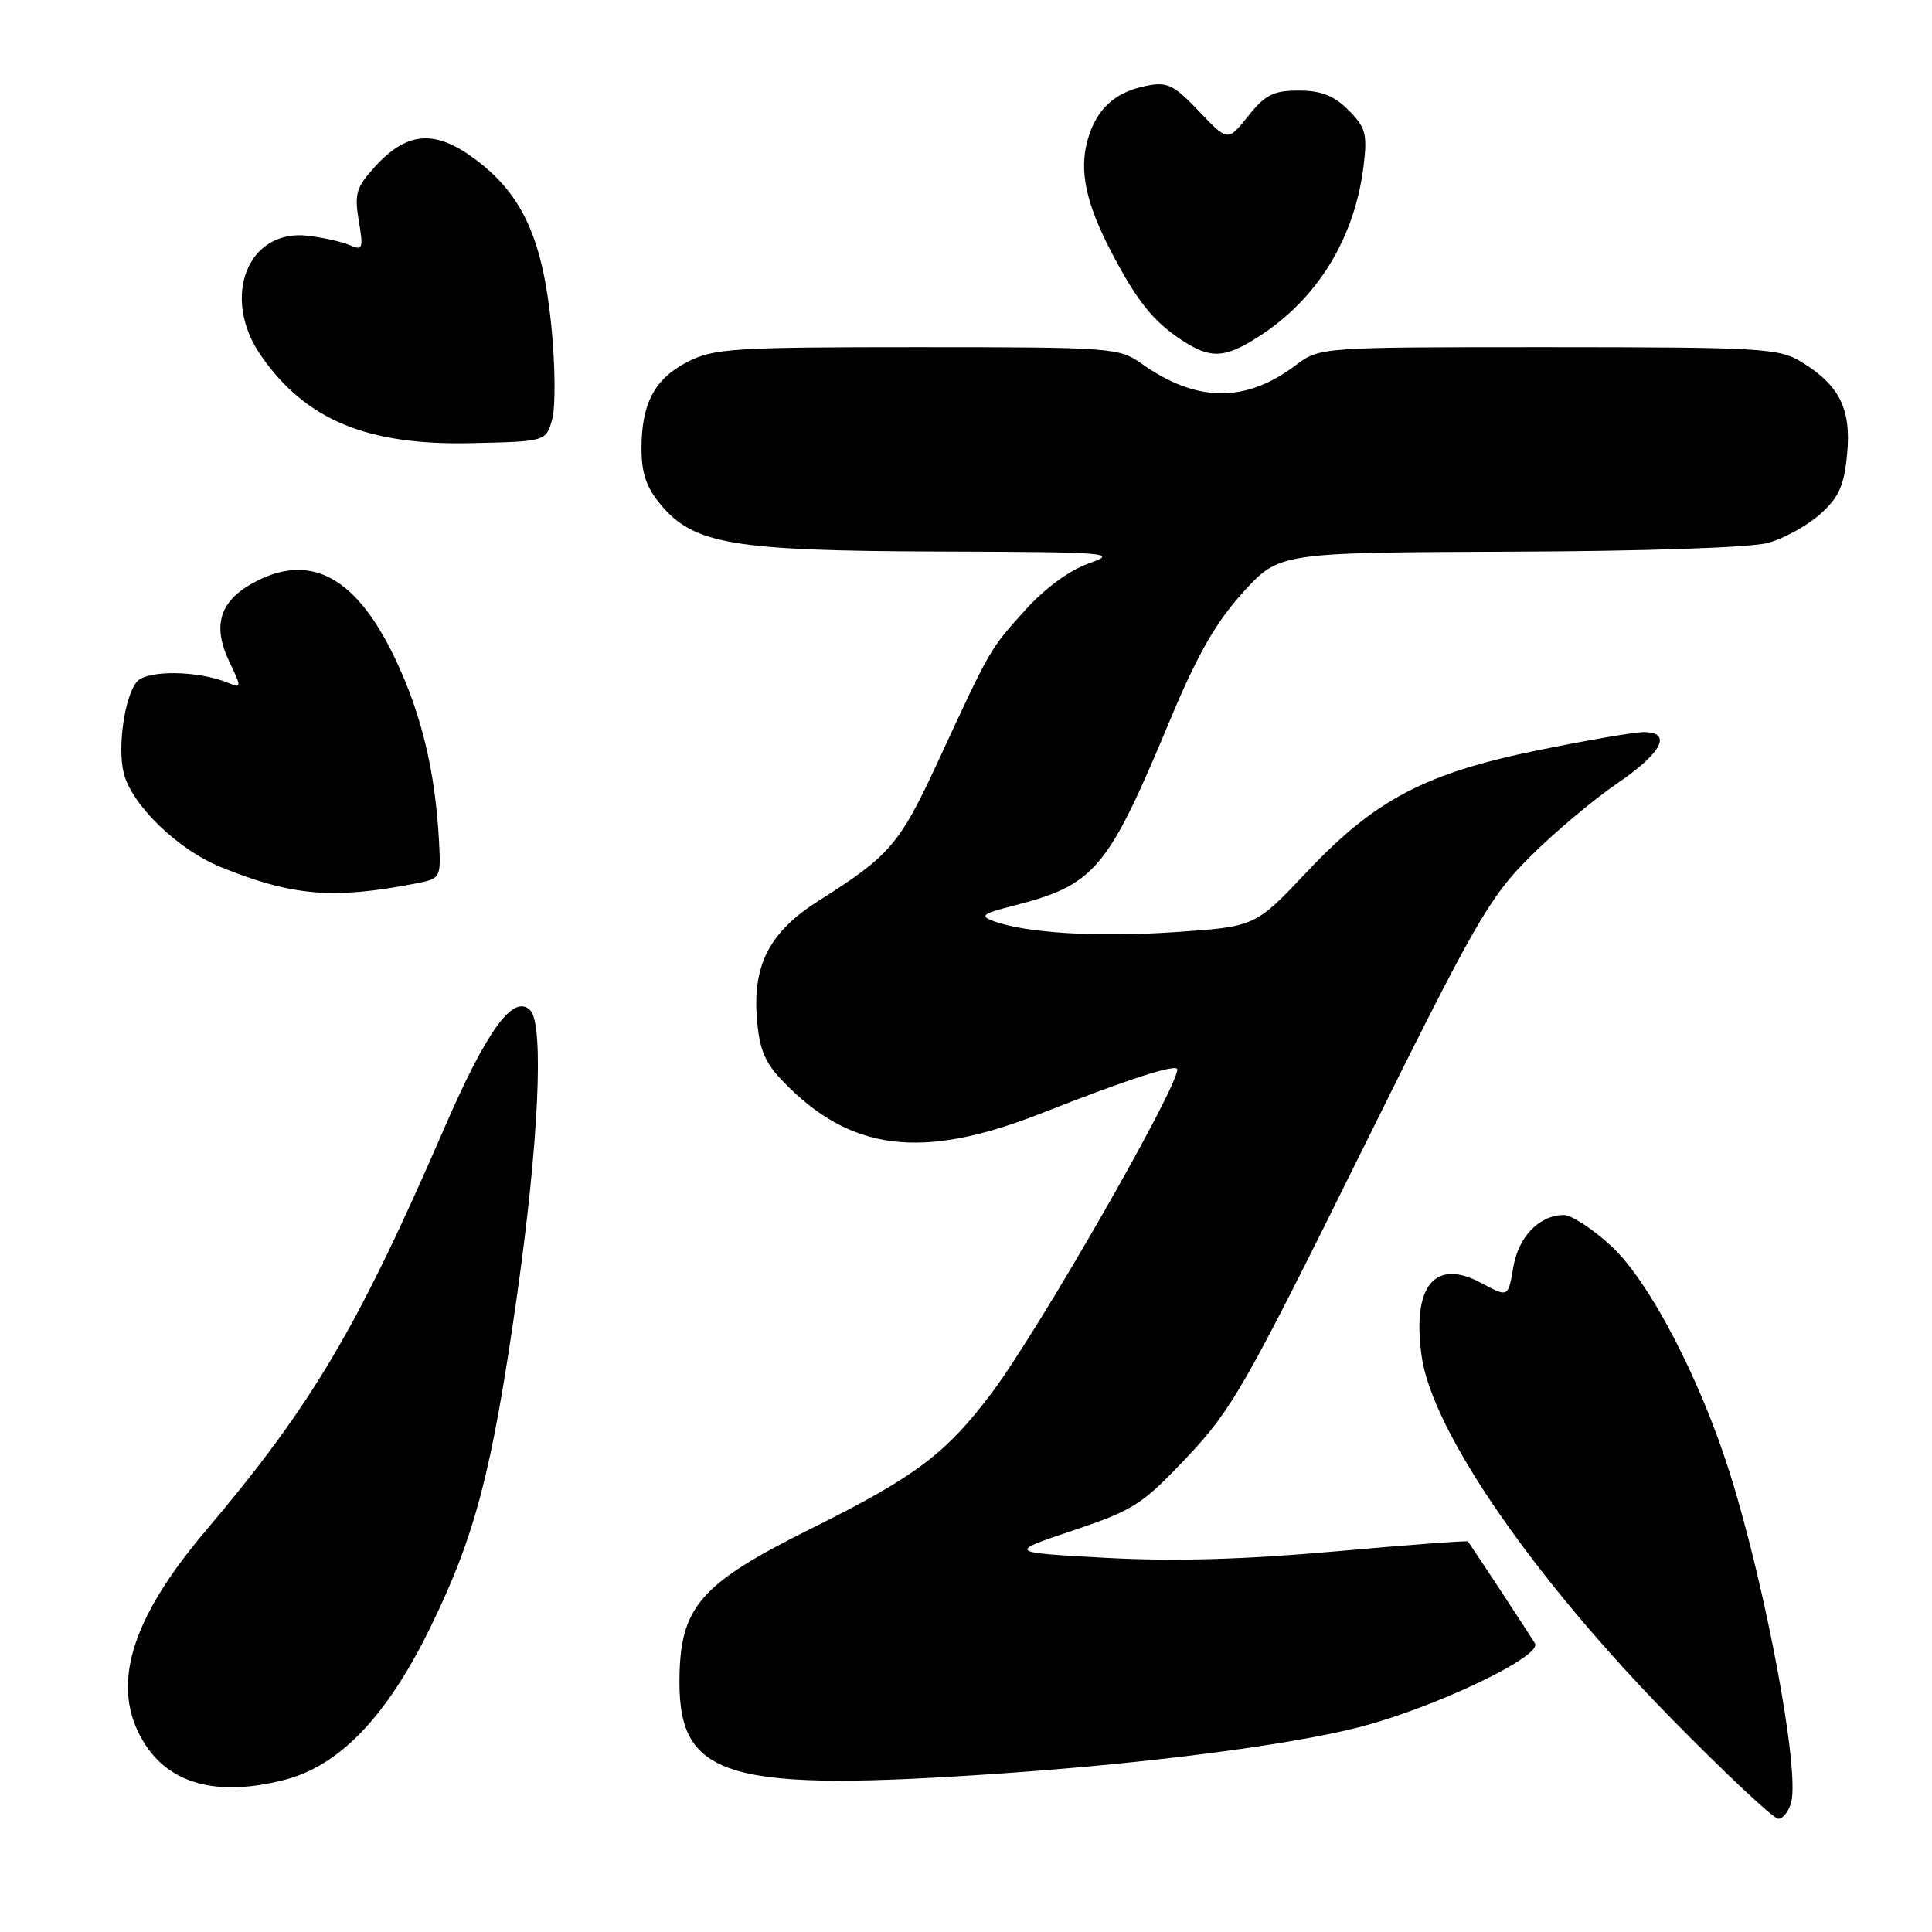 <?xml version="1.0" encoding="UTF-8" standalone="no"?>
<!DOCTYPE svg PUBLIC "-//W3C//DTD SVG 1.1//EN" "http://www.w3.org/Graphics/SVG/1.1/DTD/svg11.dtd" >
<svg xmlns="http://www.w3.org/2000/svg" xmlns:xlink="http://www.w3.org/1999/xlink" version="1.1" viewBox="0 0 256 256">
 <g >
 <path fill="currentColor"
d=" M 237.35 238.78 C 238.46 234.51 234.04 210.71 229.31 195.50 C 225.36 182.84 218.56 169.77 213.47 165.08 C 211.04 162.84 208.23 161.00 207.24 161.00 C 203.96 161.00 201.20 163.85 200.51 167.95 C 199.84 171.92 199.84 171.92 196.27 170.00 C 190.10 166.70 187.09 170.38 188.37 179.67 C 189.73 189.59 203.10 209.00 221.50 227.75 C 228.65 235.03 235.01 240.99 235.63 241.00 C 236.26 241.00 237.03 240.00 237.35 238.78 Z  M 37.59 235.87 C 44.97 234.01 51.24 227.48 57.04 215.61 C 62.97 203.46 65.16 195.09 68.46 172.00 C 71.37 151.62 72.12 135.75 70.26 133.87 C 68.05 131.64 64.54 136.44 58.95 149.31 C 47.33 176.10 41.37 186.15 27.16 202.95 C 17.20 214.73 14.61 223.57 19.02 230.81 C 22.42 236.39 28.73 238.11 37.59 235.87 Z  M 133.00 234.97 C 152.30 233.63 170.68 231.25 179.94 228.90 C 189.87 226.38 204.40 219.48 203.39 217.76 C 202.82 216.79 195.42 205.53 194.51 204.25 C 194.42 204.12 186.50 204.71 176.92 205.57 C 164.81 206.65 155.54 206.91 146.50 206.42 C 133.50 205.71 133.50 205.71 142.19 202.79 C 150.21 200.10 151.37 199.36 157.31 193.06 C 163.23 186.78 165.05 183.59 180.26 152.87 C 195.39 122.30 197.27 119.01 202.64 113.62 C 205.86 110.39 211.09 105.99 214.25 103.83 C 220.24 99.76 221.66 96.99 217.75 97.01 C 216.51 97.02 210.26 98.09 203.85 99.40 C 188.84 102.46 182.22 105.94 173.17 115.53 C 166.32 122.79 166.32 122.79 155.68 123.51 C 145.34 124.22 135.84 123.63 131.59 122.03 C 129.82 121.36 130.20 121.06 134.00 120.09 C 145.11 117.26 146.68 115.43 155.05 95.38 C 158.65 86.75 161.11 82.46 164.69 78.51 C 169.50 73.22 169.50 73.22 200.00 73.10 C 217.97 73.04 232.06 72.56 234.30 71.93 C 236.40 71.35 239.49 69.64 241.18 68.13 C 243.66 65.91 244.35 64.38 244.75 60.21 C 245.33 54.22 243.76 51.05 238.70 47.96 C 235.71 46.14 233.47 46.01 205.18 46.00 C 174.87 46.00 174.87 46.00 171.68 48.40 C 165.02 53.43 158.52 53.35 151.23 48.16 C 148.30 46.08 147.26 46.00 121.56 46.00 C 97.26 46.00 94.59 46.17 91.16 47.92 C 86.74 50.17 85.00 53.43 85.00 59.47 C 85.00 62.71 85.67 64.64 87.58 66.91 C 91.96 72.12 97.14 72.99 124.43 73.08 C 147.07 73.15 148.25 73.25 144.28 74.65 C 141.67 75.58 138.41 77.98 135.78 80.91 C 131.11 86.10 131.29 85.79 124.23 101.03 C 119.19 111.90 117.91 113.39 108.50 119.34 C 102.06 123.41 99.76 127.74 100.28 134.77 C 100.58 138.91 101.29 140.70 103.58 143.11 C 112.58 152.57 122.09 153.79 138.00 147.51 C 149.49 142.98 156.00 140.88 156.00 141.71 C 156.00 144.24 137.71 176.15 131.48 184.47 C 125.41 192.58 121.34 195.65 107.57 202.50 C 92.70 209.89 90.09 212.90 90.03 222.69 C 89.96 235.67 96.42 237.52 133.00 234.97 Z  M 54.96 117.09 C 58.41 116.43 58.43 116.40 58.17 111.46 C 57.68 102.27 55.86 94.65 52.40 87.36 C 47.30 76.60 41.35 73.25 34.01 76.99 C 29.13 79.49 28.03 82.75 30.41 87.73 C 32.01 91.08 32.00 91.21 30.29 90.50 C 26.27 88.83 19.45 88.75 18.12 90.35 C 16.50 92.31 15.54 99.03 16.40 102.46 C 17.46 106.67 23.60 112.61 29.27 114.90 C 38.68 118.72 44.14 119.19 54.96 117.09 Z  M 73.18 55.50 C 73.62 53.85 73.57 48.29 73.05 43.14 C 71.89 31.66 69.24 25.82 63.06 21.17 C 57.68 17.12 53.97 17.38 49.68 22.09 C 47.20 24.81 46.94 25.69 47.54 29.25 C 48.17 32.95 48.06 33.23 46.36 32.49 C 45.34 32.04 42.84 31.48 40.80 31.24 C 32.81 30.29 29.23 39.40 34.58 47.12 C 40.49 55.64 48.62 59.03 62.43 58.72 C 72.36 58.50 72.36 58.50 73.18 55.50 Z  M 166.77 44.61 C 174.59 39.61 179.56 31.49 180.70 21.83 C 181.19 17.75 180.94 16.84 178.67 14.58 C 176.76 12.67 175.06 12.00 172.09 12.00 C 168.74 12.00 167.64 12.55 165.39 15.38 C 162.69 18.76 162.69 18.76 158.88 14.75 C 155.51 11.21 154.68 10.81 151.85 11.38 C 147.68 12.21 145.23 14.50 144.10 18.60 C 142.97 22.68 143.91 27.00 147.31 33.50 C 150.64 39.86 152.82 42.58 156.53 45.03 C 160.40 47.58 162.25 47.51 166.77 44.61 Z "/>
</g>
</svg>